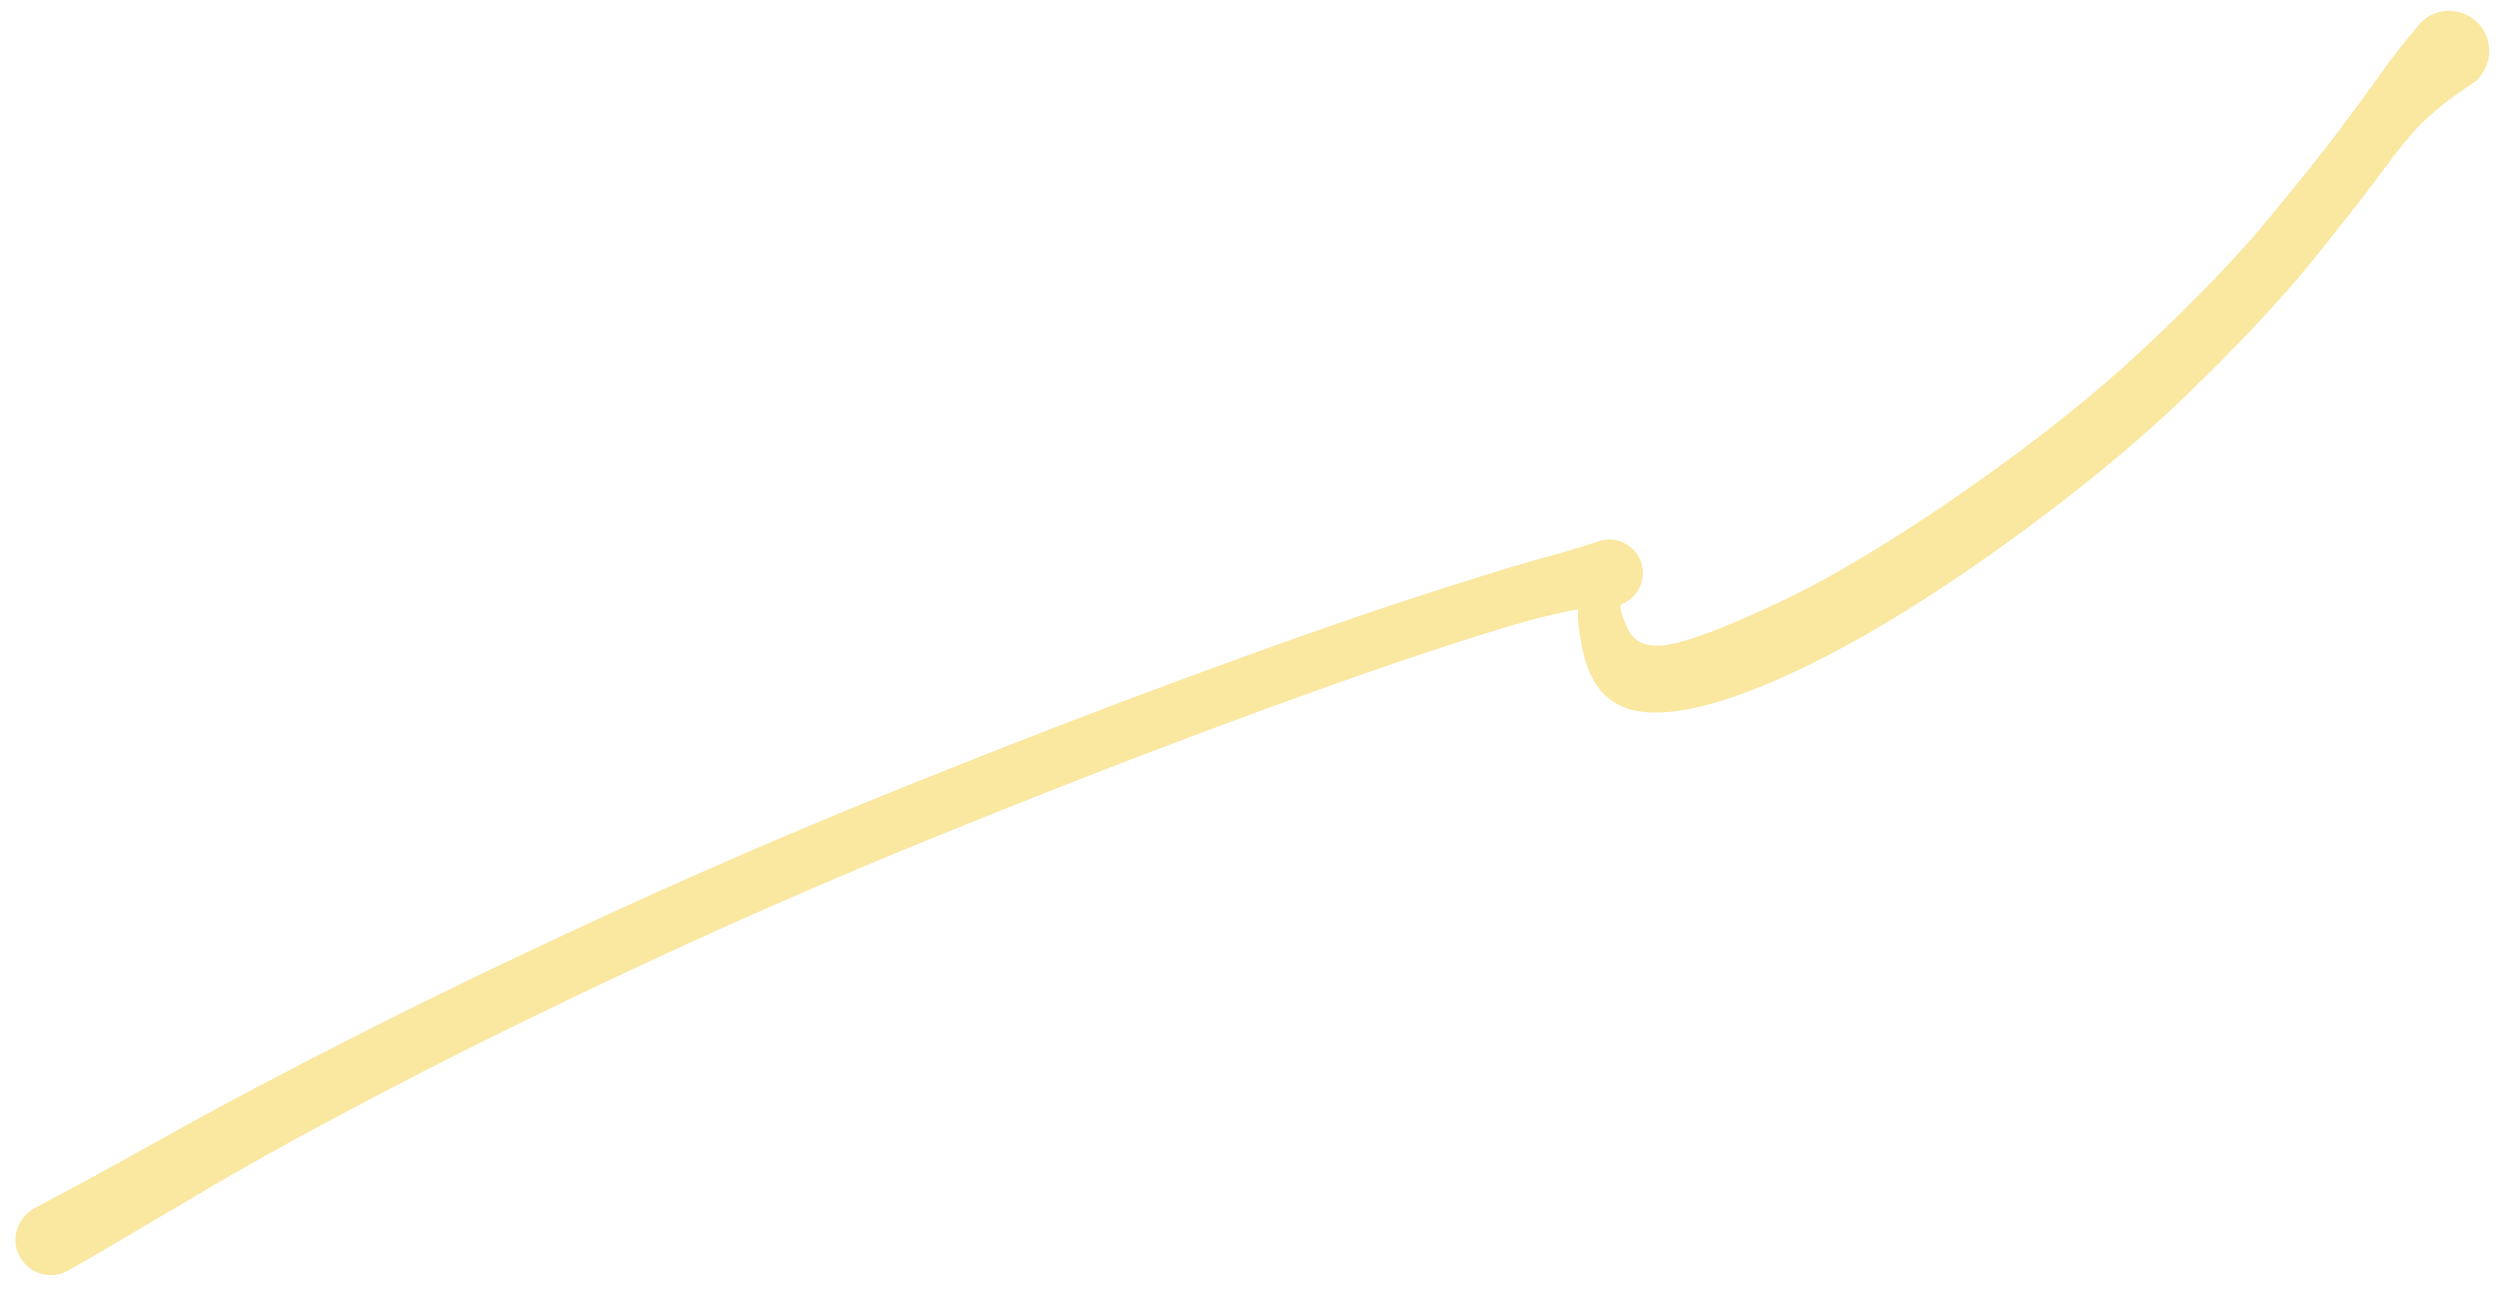 <svg version="1.1" xmlns="http://www.w3.org/2000/svg" viewBox="0 0 492 254" width="492" height="254">
  <!-- svg-source:excalidraw -->
  
  <defs>
    <style class="style-fonts">
      @font-face {
        font-family: "Virgil";
        src: url("https://excalidraw.com/Virgil.woff2");
      }
      @font-face {
        font-family: "Cascadia";
        src: url("https://excalidraw.com/Cascadia.woff2");
      }
    </style>
    
  </defs>
  <g transform="translate(10 244) rotate(0 236 -117)" stroke="none"><path fill="#fae7a0" d="M -3.42,-6.12 Q -3.42,-6.12 3.84,-9.99 11.11,-13.87 25.15,-21.72 39.20,-29.57 61.72,-40.98 84.24,-52.39 111.71,-64.99 139.18,-77.58 168.20,-89.26 197.21,-100.94 223.09,-110.49 248.96,-120.04 266.64,-125.83 284.32,-131.62 291.93,-133.71 299.55,-135.80 302.32,-136.74 305.10,-137.68 305.90,-137.78 306.69,-137.88 307.49,-137.79 308.28,-137.69 309.03,-137.41 309.78,-137.14 310.44,-136.68 311.11,-136.23 311.64,-135.64 312.17,-135.04 312.55,-134.33 312.93,-133.63 313.12,-132.85 313.32,-132.07 313.32,-131.27 313.33,-130.47 313.14,-129.69 312.95,-128.91 312.59,-128.20 312.22,-127.49 311.69,-126.89 311.16,-126.29 310.51,-125.83 309.85,-125.37 309.10,-125.08 308.36,-124.79 310.24,-120.45 312.13,-116.11 318.32,-117.13 324.52,-118.15 339.95,-125.38 355.39,-132.62 376.47,-147.25 397.55,-161.89 412.46,-175.95 427.37,-190.01 436.24,-200.70 445.10,-211.39 450.05,-217.96 454.99,-224.53 457.76,-228.44 460.52,-232.35 463.52,-236.07 466.51,-239.80 467.58,-240.52 468.65,-241.24 469.89,-241.59 471.14,-241.93 472.43,-241.86 473.72,-241.79 474.92,-241.31 476.12,-240.83 477.10,-240.00 478.08,-239.16 478.75,-238.05 479.41,-236.94 479.69,-235.68 479.97,-234.42 479.83,-233.14 479.69,-231.85 479.14,-230.68 478.60,-229.51 477.71,-228.57 476.82,-227.63 475.68,-227.03 474.54,-226.43 473.26,-226.22 471.99,-226.01 470.71,-226.22 469.44,-226.43 468.30,-227.04 467.16,-227.64 466.27,-228.58 465.38,-229.52 464.84,-230.69 464.30,-231.87 464.16,-233.15 464.02,-234.43 464.30,-235.70 464.58,-236.96 465.25,-238.06 465.91,-239.17 466.90,-240.01 467.89,-240.84 469.09,-241.32 470.29,-241.79 471.58,-241.86 472.87,-241.93 474.11,-241.58 475.35,-241.24 476.42,-240.51 477.49,-239.79 478.27,-238.76 479.05,-237.73 479.46,-236.50 479.88,-235.28 479.87,-233.99 479.87,-232.70 479.46,-231.47 479.05,-230.25 478.26,-229.22 477.48,-228.19 477.48,-228.19 477.48,-228.19 474.06,-225.86 470.65,-223.52 467.45,-220.58 464.25,-217.64 459.22,-210.80 454.18,-203.96 444.99,-192.58 435.79,-181.20 420.37,-166.31 404.95,-151.42 383.09,-135.83 361.22,-120.25 343.25,-111.83 325.28,-103.42 314.91,-103.78 304.54,-104.13 301.82,-114.64 299.09,-125.14 302.10,-131.41 305.10,-137.68 305.90,-137.78 306.69,-137.88 307.49,-137.79 308.28,-137.69 309.03,-137.42 309.78,-137.14 310.44,-136.68 311.11,-136.23 311.64,-135.64 312.17,-135.04 312.55,-134.33 312.93,-133.63 313.12,-132.85 313.32,-132.07 313.32,-131.27 313.33,-130.47 313.14,-129.69 312.95,-128.92 312.59,-128.20 312.22,-127.49 311.69,-126.89 311.16,-126.29 310.51,-125.83 309.85,-125.37 309.10,-125.08 308.36,-124.79 305.36,-124.70 302.37,-124.62 295.05,-122.93 287.73,-121.24 270.28,-115.45 252.82,-109.65 227.14,-100.06 201.46,-90.47 172.75,-78.76 144.05,-67.05 116.89,-54.38 89.73,-41.70 67.60,-30.18 45.46,-18.66 31.55,-10.44 17.63,-2.22 10.53,1.94 3.42,6.12 2.64,6.44 1.86,6.76 1.02,6.88 0.19,7.01 -0.65,6.93 -1.49,6.85 -2.29,6.57 -3.09,6.29 -3.79,5.83 -4.50,5.37 -5.08,4.75 -5.66,4.14 -6.07,3.40 -6.48,2.66 -6.71,1.84 -6.93,1.03 -6.96,0.18 -6.98,-0.65 -6.80,-1.48 -6.62,-2.30 -6.25,-3.06 -5.87,-3.82 -5.33,-4.47 -4.79,-5.12 -4.10,-5.62 -3.42,-6.12 -3.42,-6.12 L -3.42,-6.12 Z"></path></g></svg>